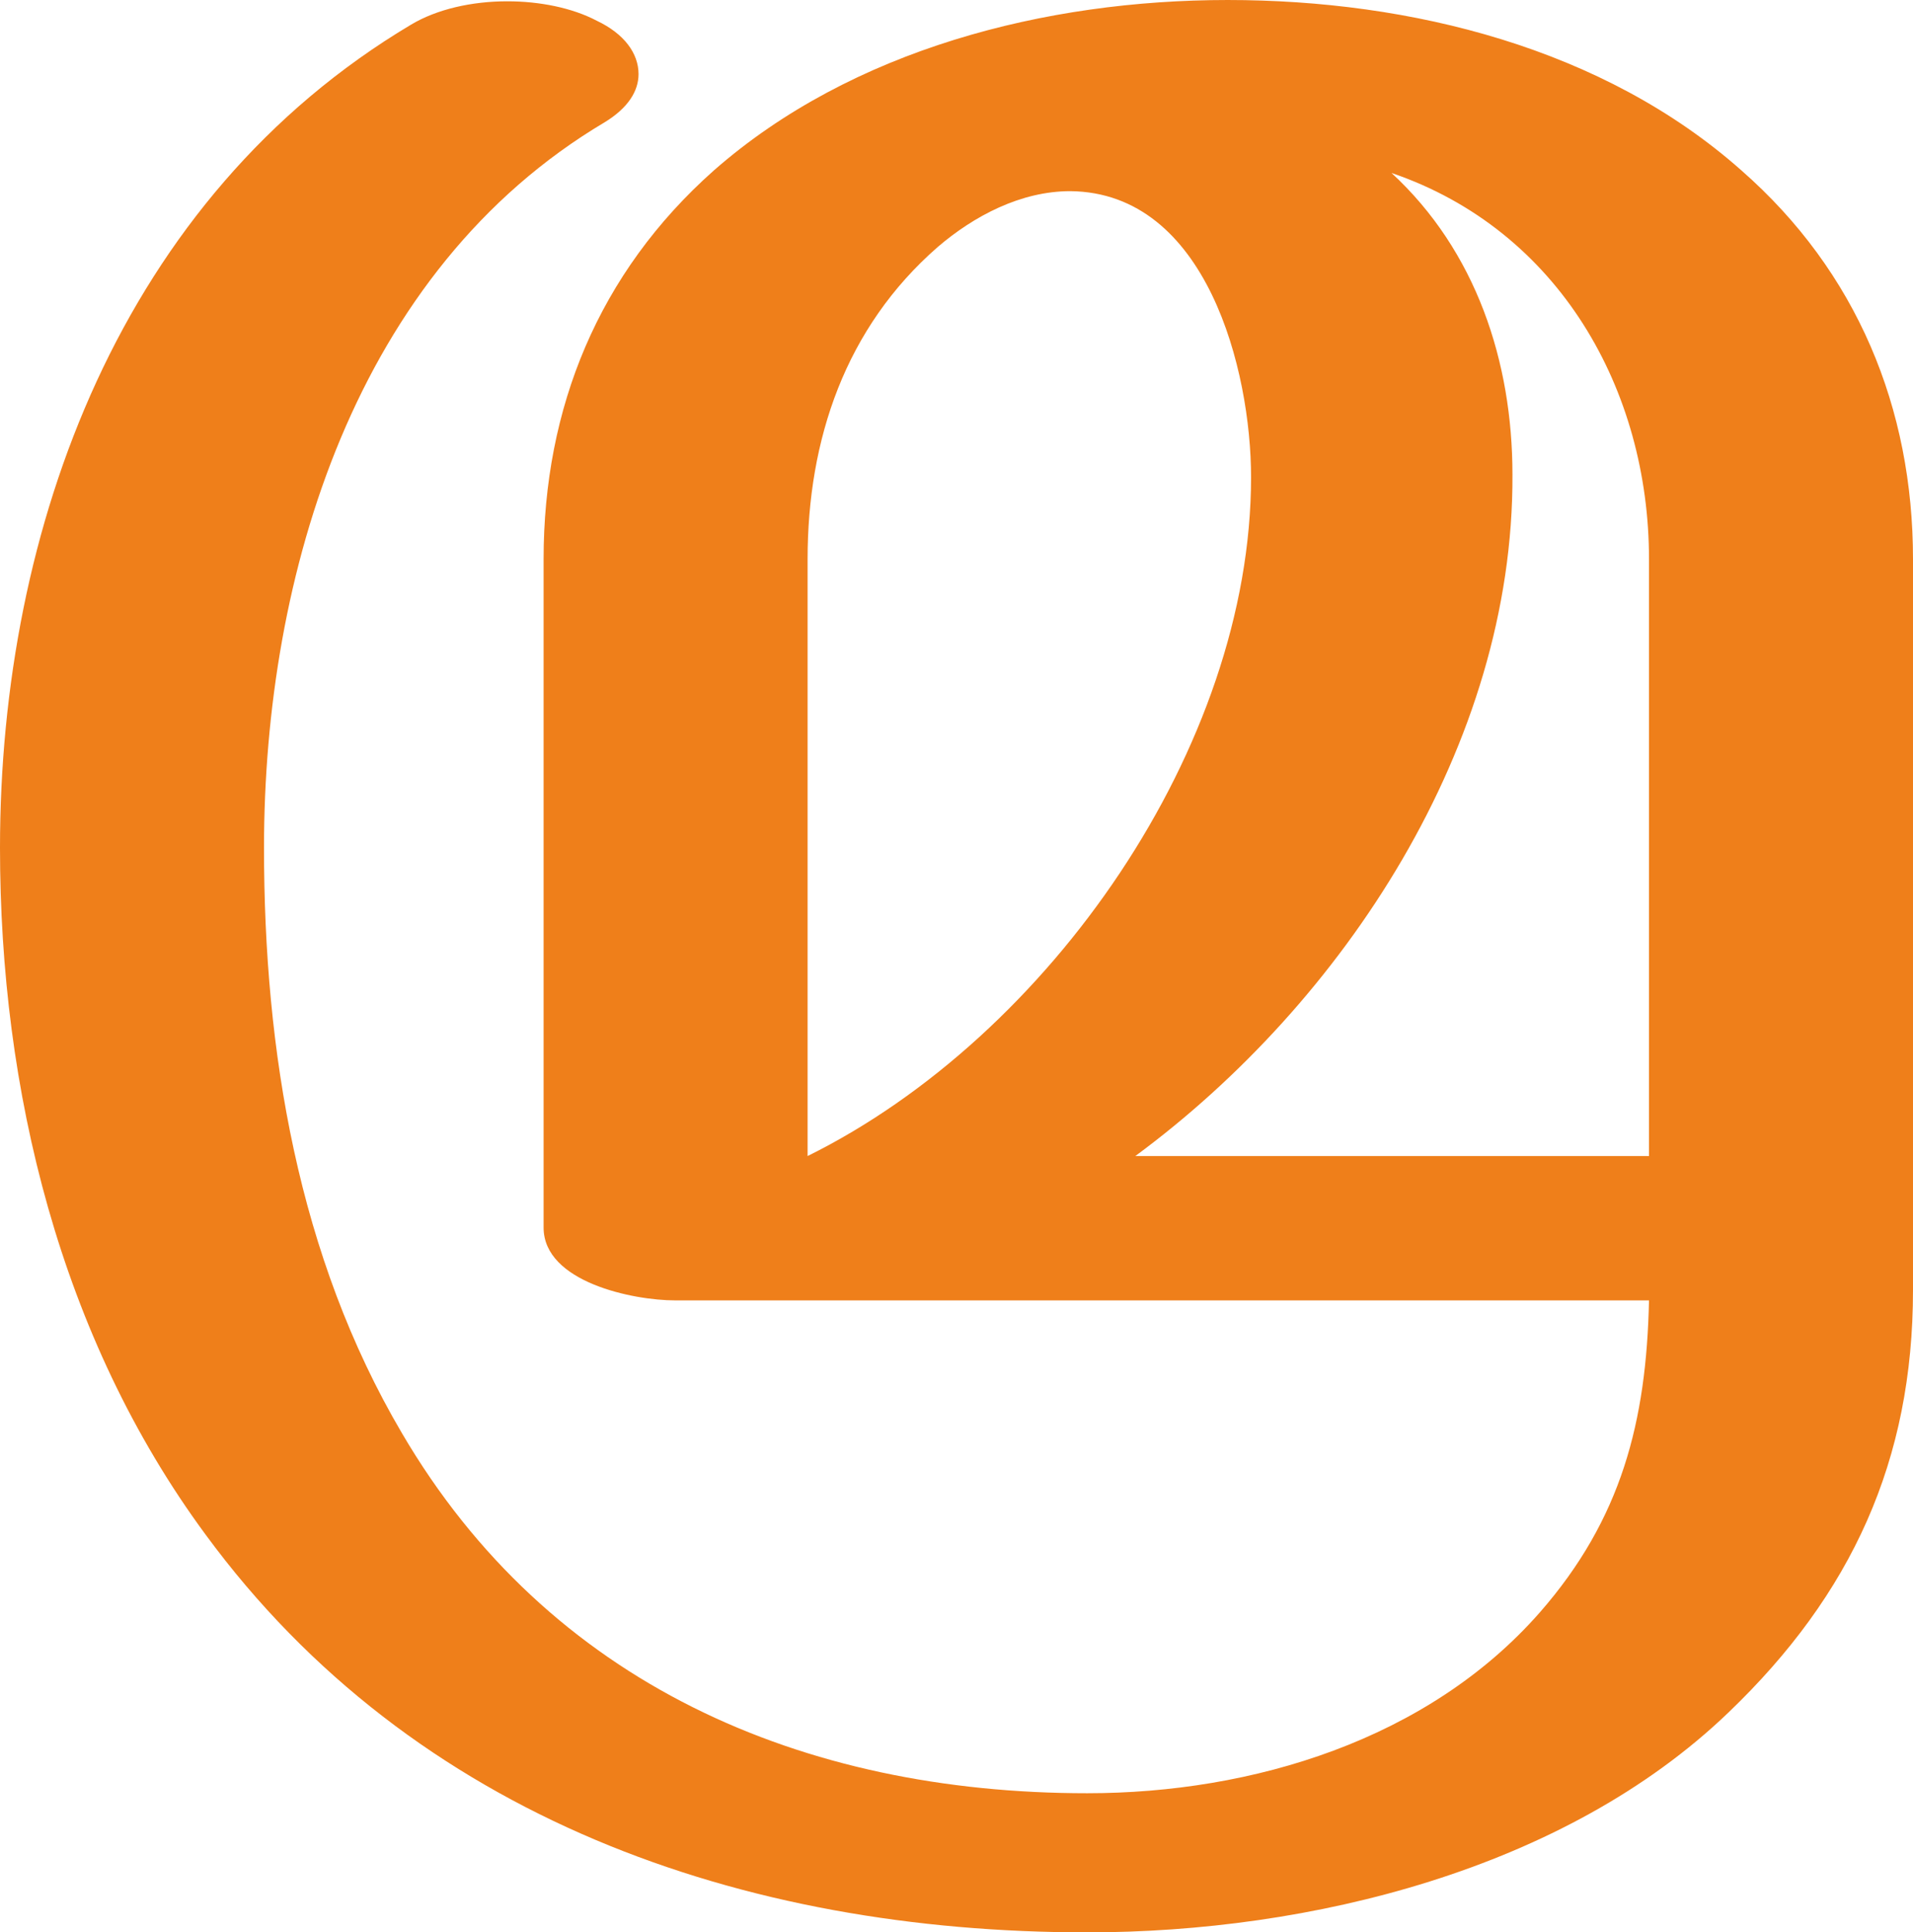 <?xml version="1.0" encoding="UTF-8"?>
<!DOCTYPE svg PUBLIC "-//W3C//DTD SVG 1.1//EN" "http://www.w3.org/Graphics/SVG/1.1/DTD/svg11.dtd">
<!-- Creator: CorelDRAW X8 -->
<svg xmlns="http://www.w3.org/2000/svg" xml:space="preserve" width="1471px" height="1486px" version="1.1" style="shape-rendering:geometricPrecision; text-rendering:geometricPrecision; image-rendering:optimizeQuality; fill-rule:evenodd; clip-rule:evenodd"
viewBox="0 0 1471 1486"
 xmlns:xlink="http://www.w3.org/1999/xlink">
 <defs>
  <style type="text/css">
   <![CDATA[
    .fil0 {fill:#EF7F1A;fill-rule:nonzero}
   ]]>
  </style>
 </defs>
 <g id="Layer_x0020_1">
  <path class="fil0" d="M1329 1317c95,-91 142,-194 142,-325l0 -562c0,-116 -43,-221 -132,-299 -106,-94 -254,-131 -395,-131 -140,0 -289,38 -395,131 -89,79 -131,183 -131,299l0 514c0,42 69,56 101,56l749 0c-2,93 -21,168 -84,240 -86,98 -221,139 -348,139 -219,0 -414,-84 -527,-277 -80,-136 -106,-294 -106,-450 0,-210 70,-444 262,-558 18,-11 26,-24 26,-37 0,-16 -11,-31 -32,-41 -19,-10 -44,-15 -69,-15 -27,0 -54,6 -74,18 -223,133 -316,387 -316,633 0,186 46,376 158,528 160,218 413,306 678,306 171,0 367,-48 493,-169zm-61 -428l-395 0c160,-118 291,-316 290,-524 0,-87 -28,-172 -93,-232 129,44 198,167 198,297l0 459zm-647 0l0 -459c0,-92 29,-178 100,-240 28,-24 64,-43 102,-43 105,1 139,138 139,220 0,207 -155,430 -341,522z"/>
 </g>
</svg>
